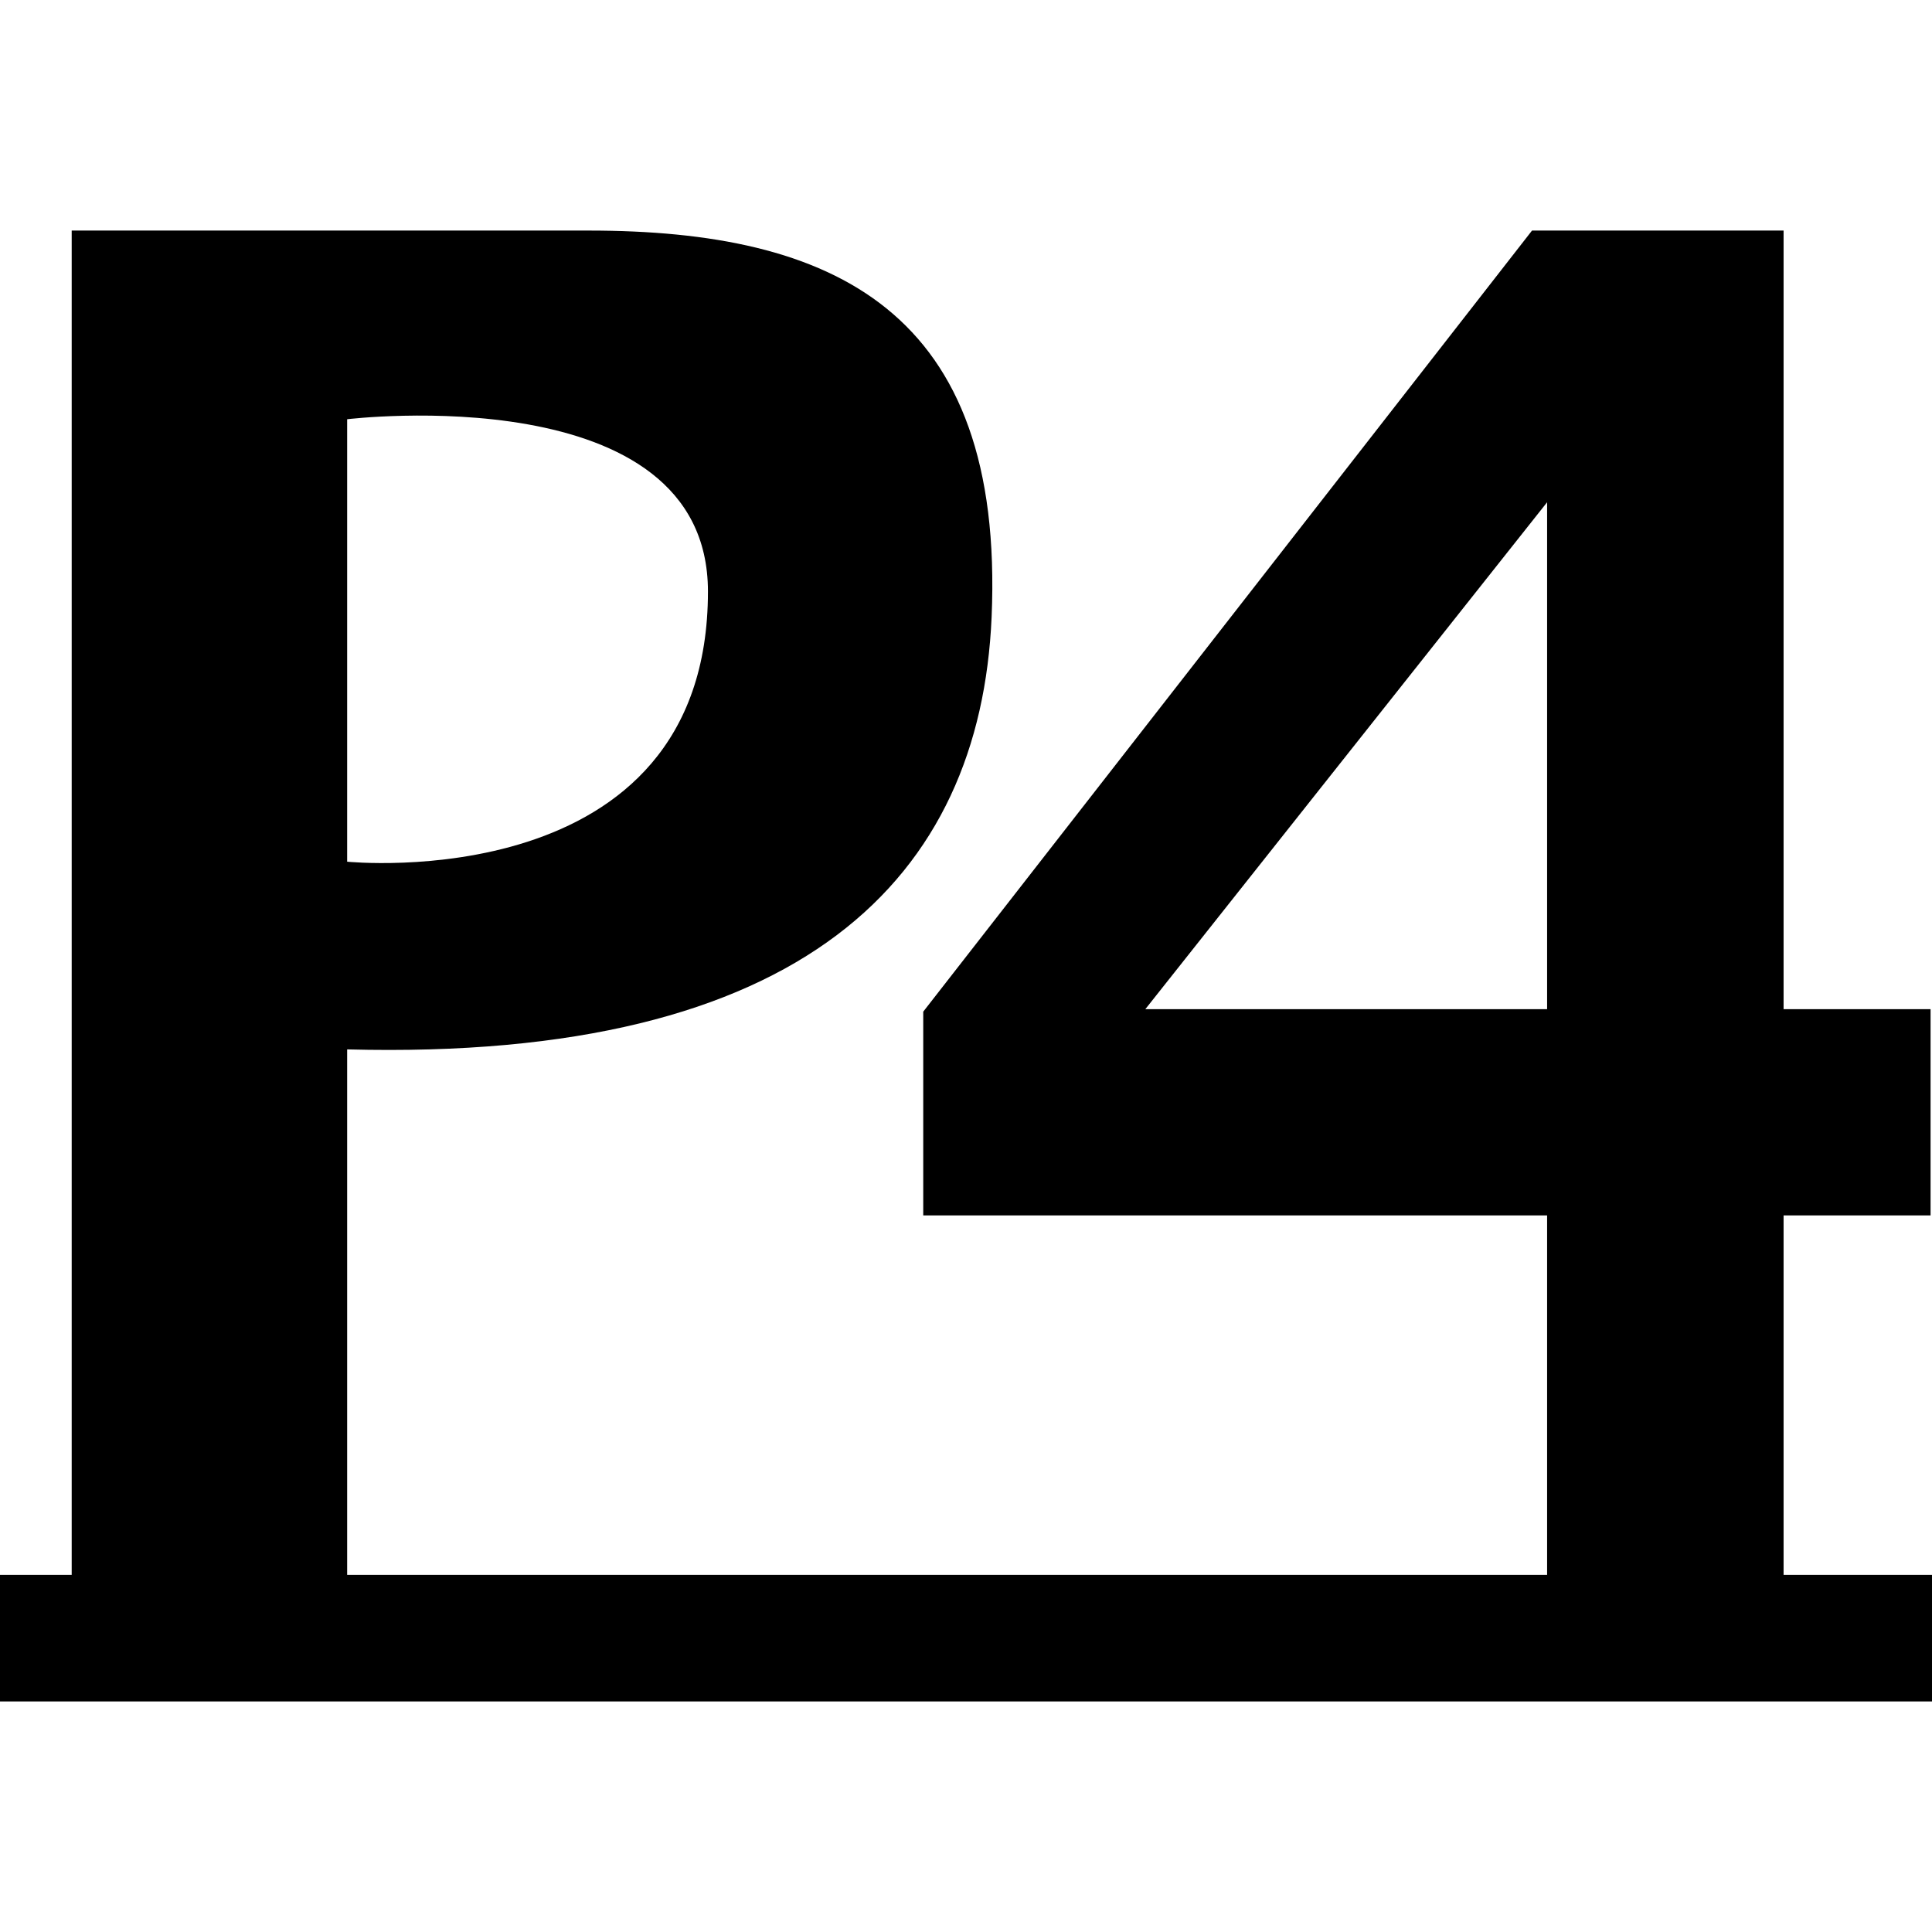 <svg xmlns="http://www.w3.org/2000/svg" xmlns:xlink="http://www.w3.org/1999/xlink" aria-hidden="true" role="img" class="iconify iconify--file-icons" width="1em" height="1em" preserveAspectRatio="xMidYMid meet" viewBox="0 0 512 512"><path fill="currentColor" d="M472.667 417.35v-95.248h38.952v-54.667h-38.952V61.102H406l-161.333 207v54H410v95.247H92V278.102c121.35 3.198 167.824-45.821 170.788-114.586c3.509-81.401-42.069-102.414-106.789-102.414h-137v356.247H0v33.55h512v-33.55h-39.333zM303.528 267.434L410 133.102v134.333H303.528zM92 111.102s95.613-11.625 95.613 45.648c0 81.36-95.613 71.608-95.613 71.608V111.102z"></path></svg>